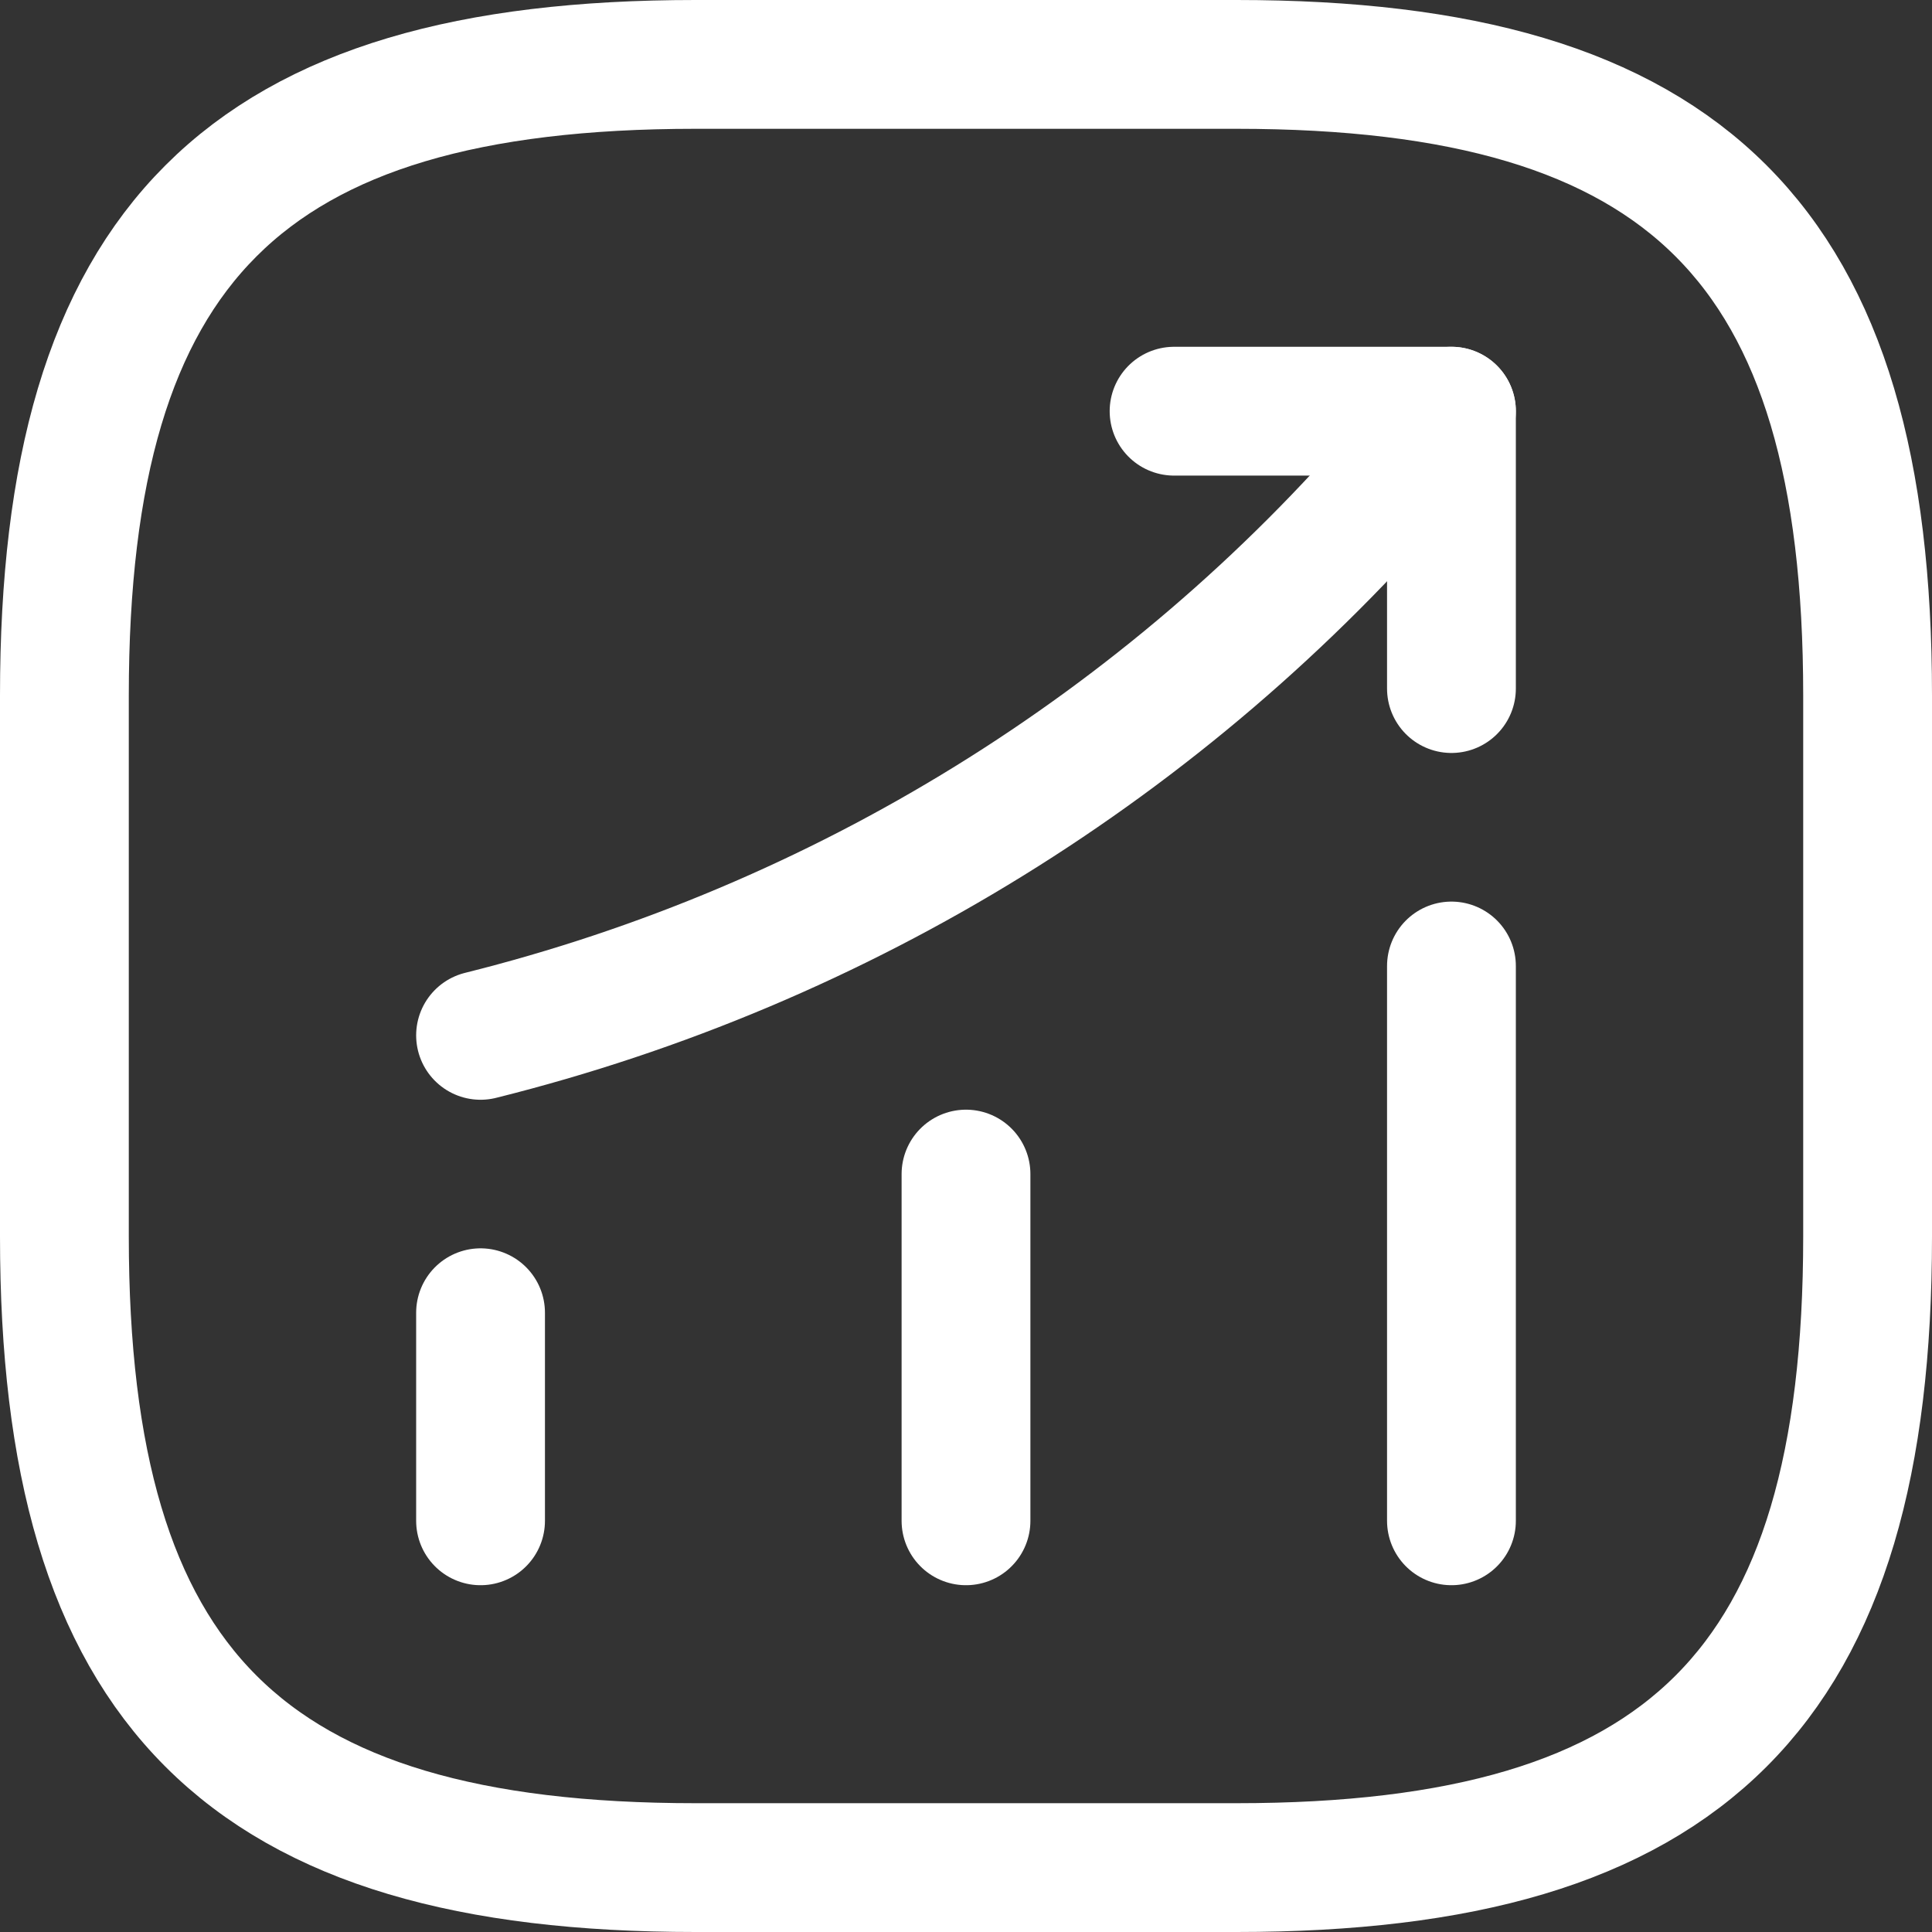 <svg width="30" height="30" viewBox="0 0 30 30" fill="none" xmlns="http://www.w3.org/2000/svg">
<rect x="0" y="0" width="30" height="30" fill="#333333" stroke="none"/>
<path d="M7.462 23.615V20.384" stroke="white" stroke-width="2" stroke-linecap="round"/>
<path d="M15 23.615V18.231" stroke="white" stroke-width="2" stroke-linecap="round"/>
<path d="M22.538 23.615V15" stroke="white" stroke-width="2" stroke-linecap="round"/>
<path d="M22.538 6.385L21.861 7.18C18.107 11.569 13.071 14.678 7.462 16.077" stroke="white" stroke-width="2" stroke-linecap="round"/>
<path d="M10.8 29H19.2C26.2 29 29 26.2 29 19.2V10.8C29 3.8 26.2 1 19.2 1H10.8C3.8 1 1 3.8 1 10.8V19.2C1 26.2 3.8 29 10.8 29Z" stroke="white" stroke-width="2" stroke-linecap="round" stroke-linejoin="round"/>
<path d="M18.231 6.385H22.538V10.692" stroke="white" stroke-width="2" stroke-linecap="round" stroke-linejoin="round"/>
</svg>
